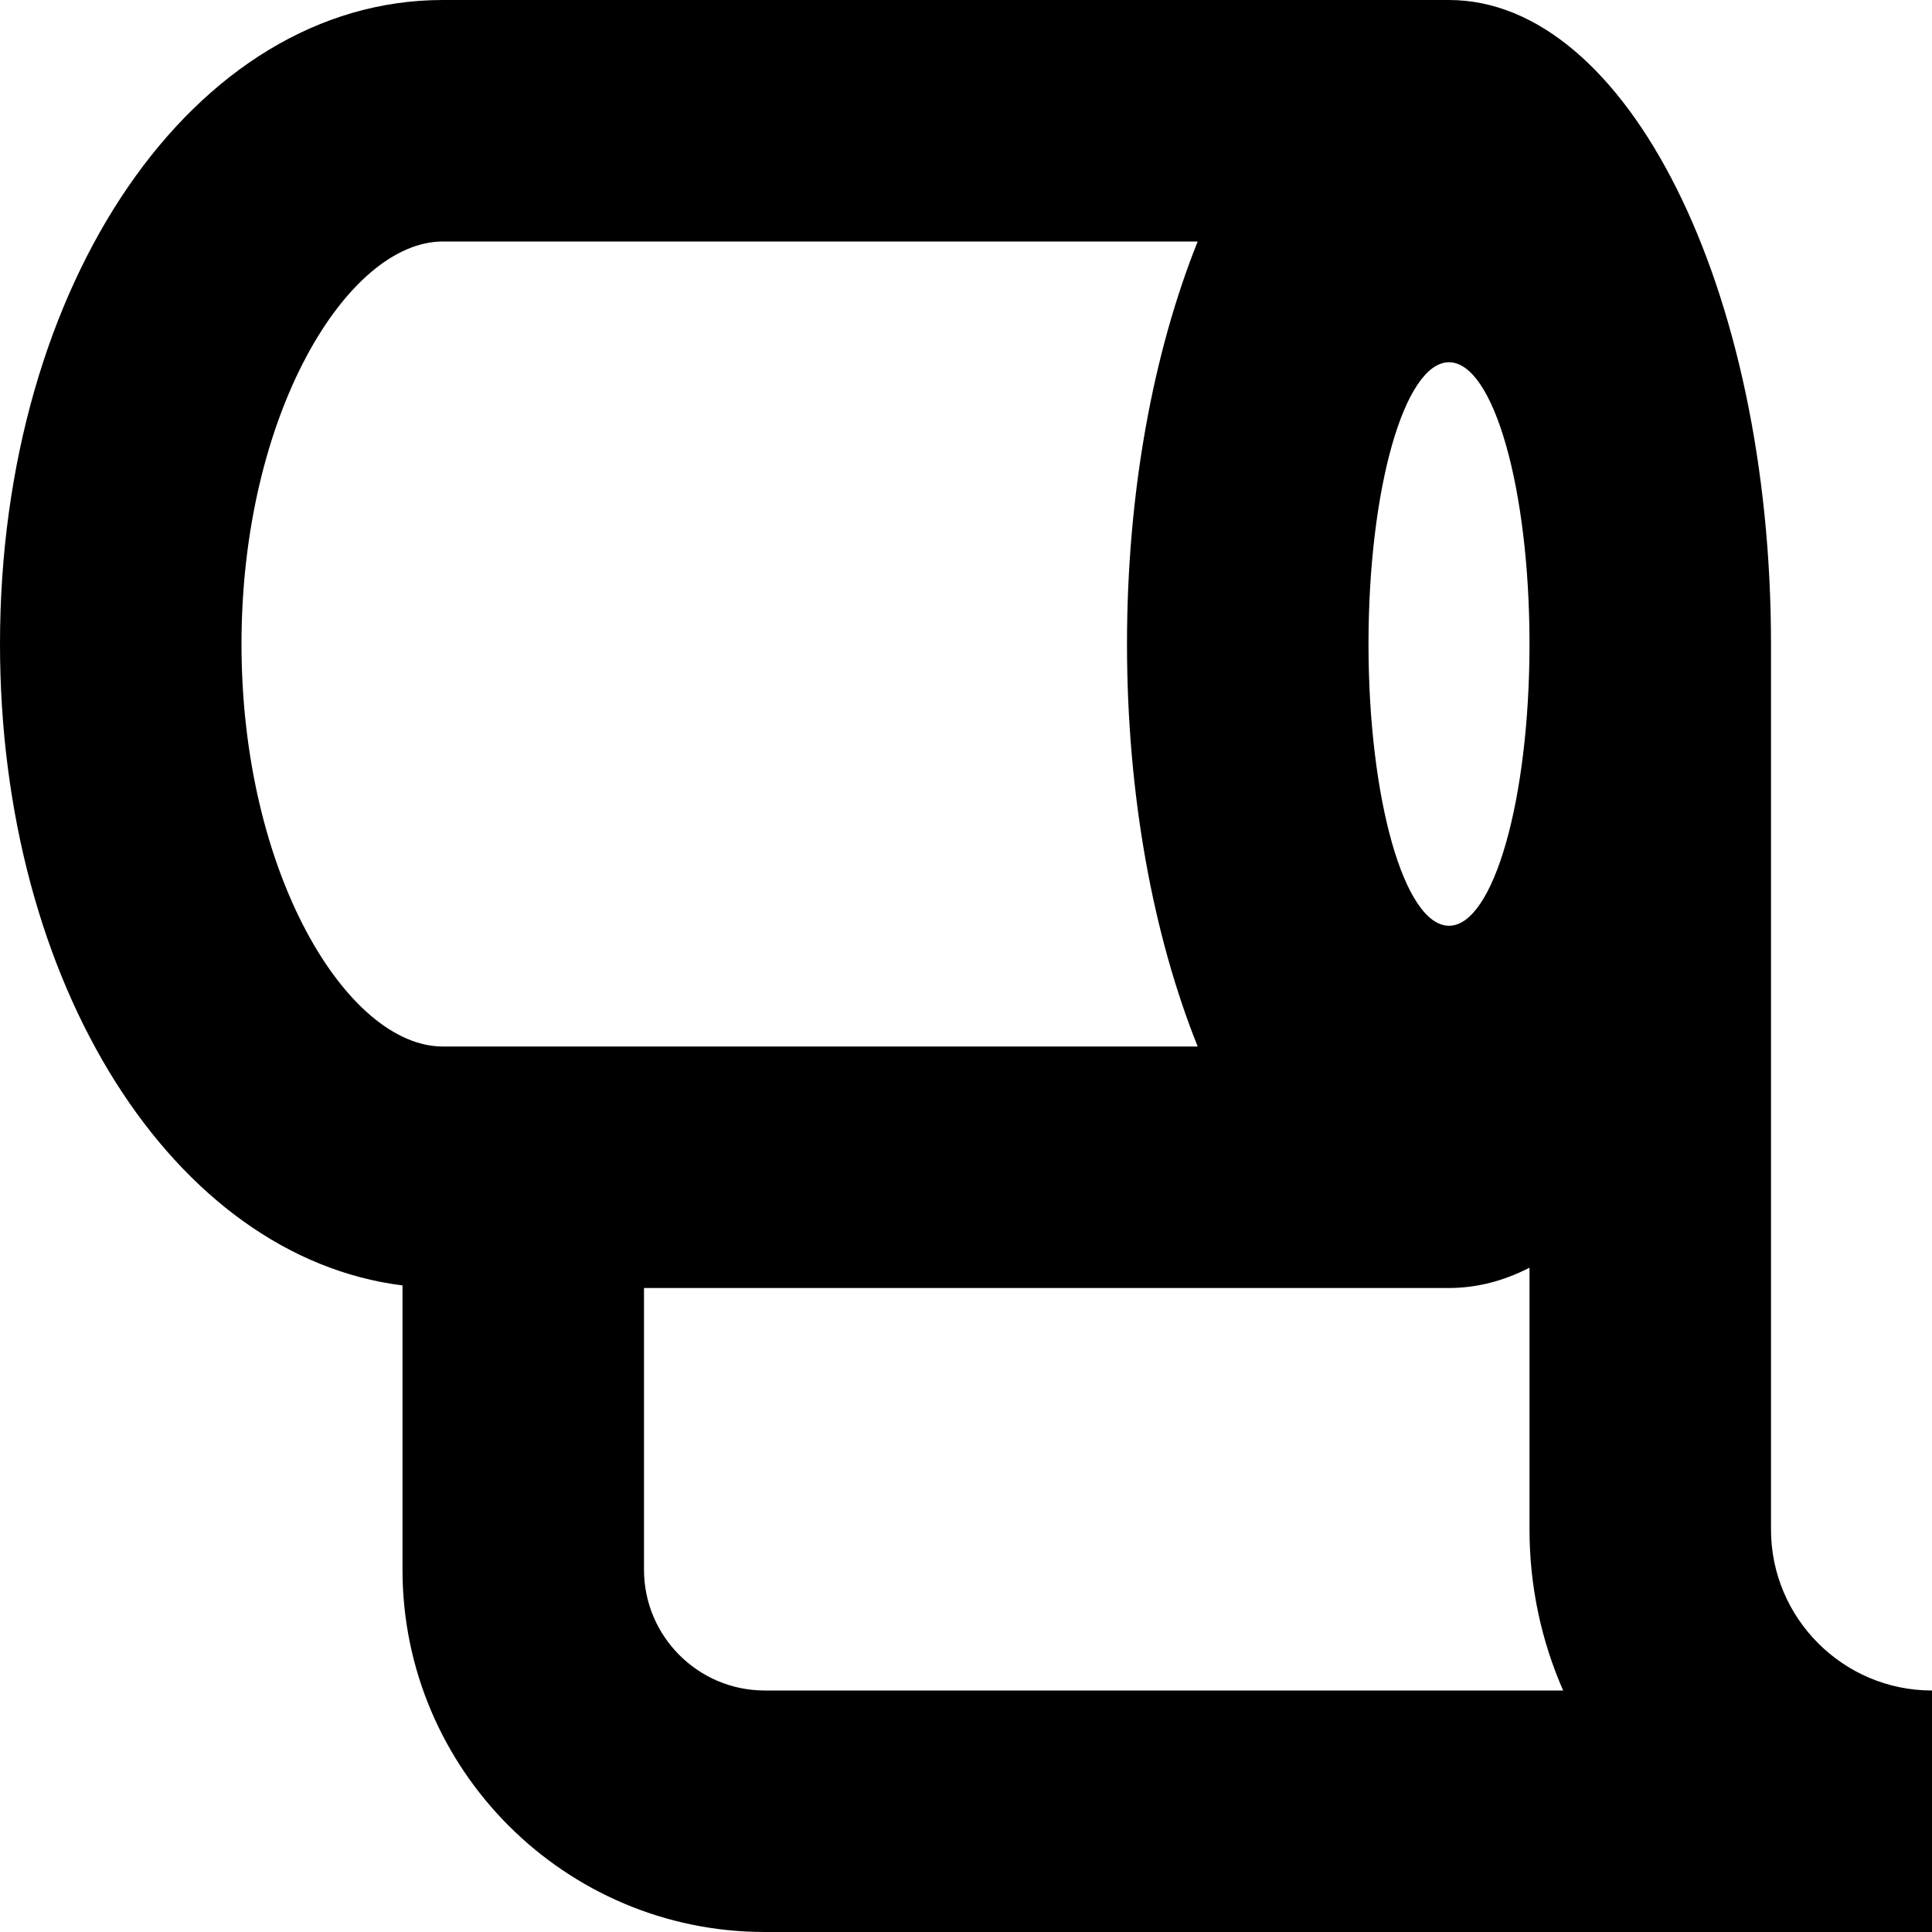 <?xml version="1.0" encoding="UTF-8"?>
<svg xmlns="http://www.w3.org/2000/svg" id="Layer_1" data-name="Layer 1" viewBox="0 0 24 24">
  <path d="m22,19v-11c0-4.418-1.791-8-4-8H5.5C2.416,0,0,3.514,0,8c0,4.24,2.159,7.612,5,7.968v3.532c0,2.481,2.019,4.5,4.5,4.5h14.5v-3c-1.103,0-2-.897-2-2Zm-4-14.5c.552,0,1,1.567,1,3.5s-.448,3.5-1,3.5-1-1.567-1-3.5.448-3.5,1-3.5ZM5.5,13c-1.18,0-2.5-2.138-2.5-5s1.32-5,2.5-5h9.378c-.549,1.37-.878,3.108-.878,5s.329,3.63.878,5H5.5Zm4,8c-.827,0-1.5-.673-1.5-1.5v-3.5h10c.345,0,.68-.088,1-.252v3.252c0,.71.149,1.387.418,2h-9.918Z"/>
</svg>
